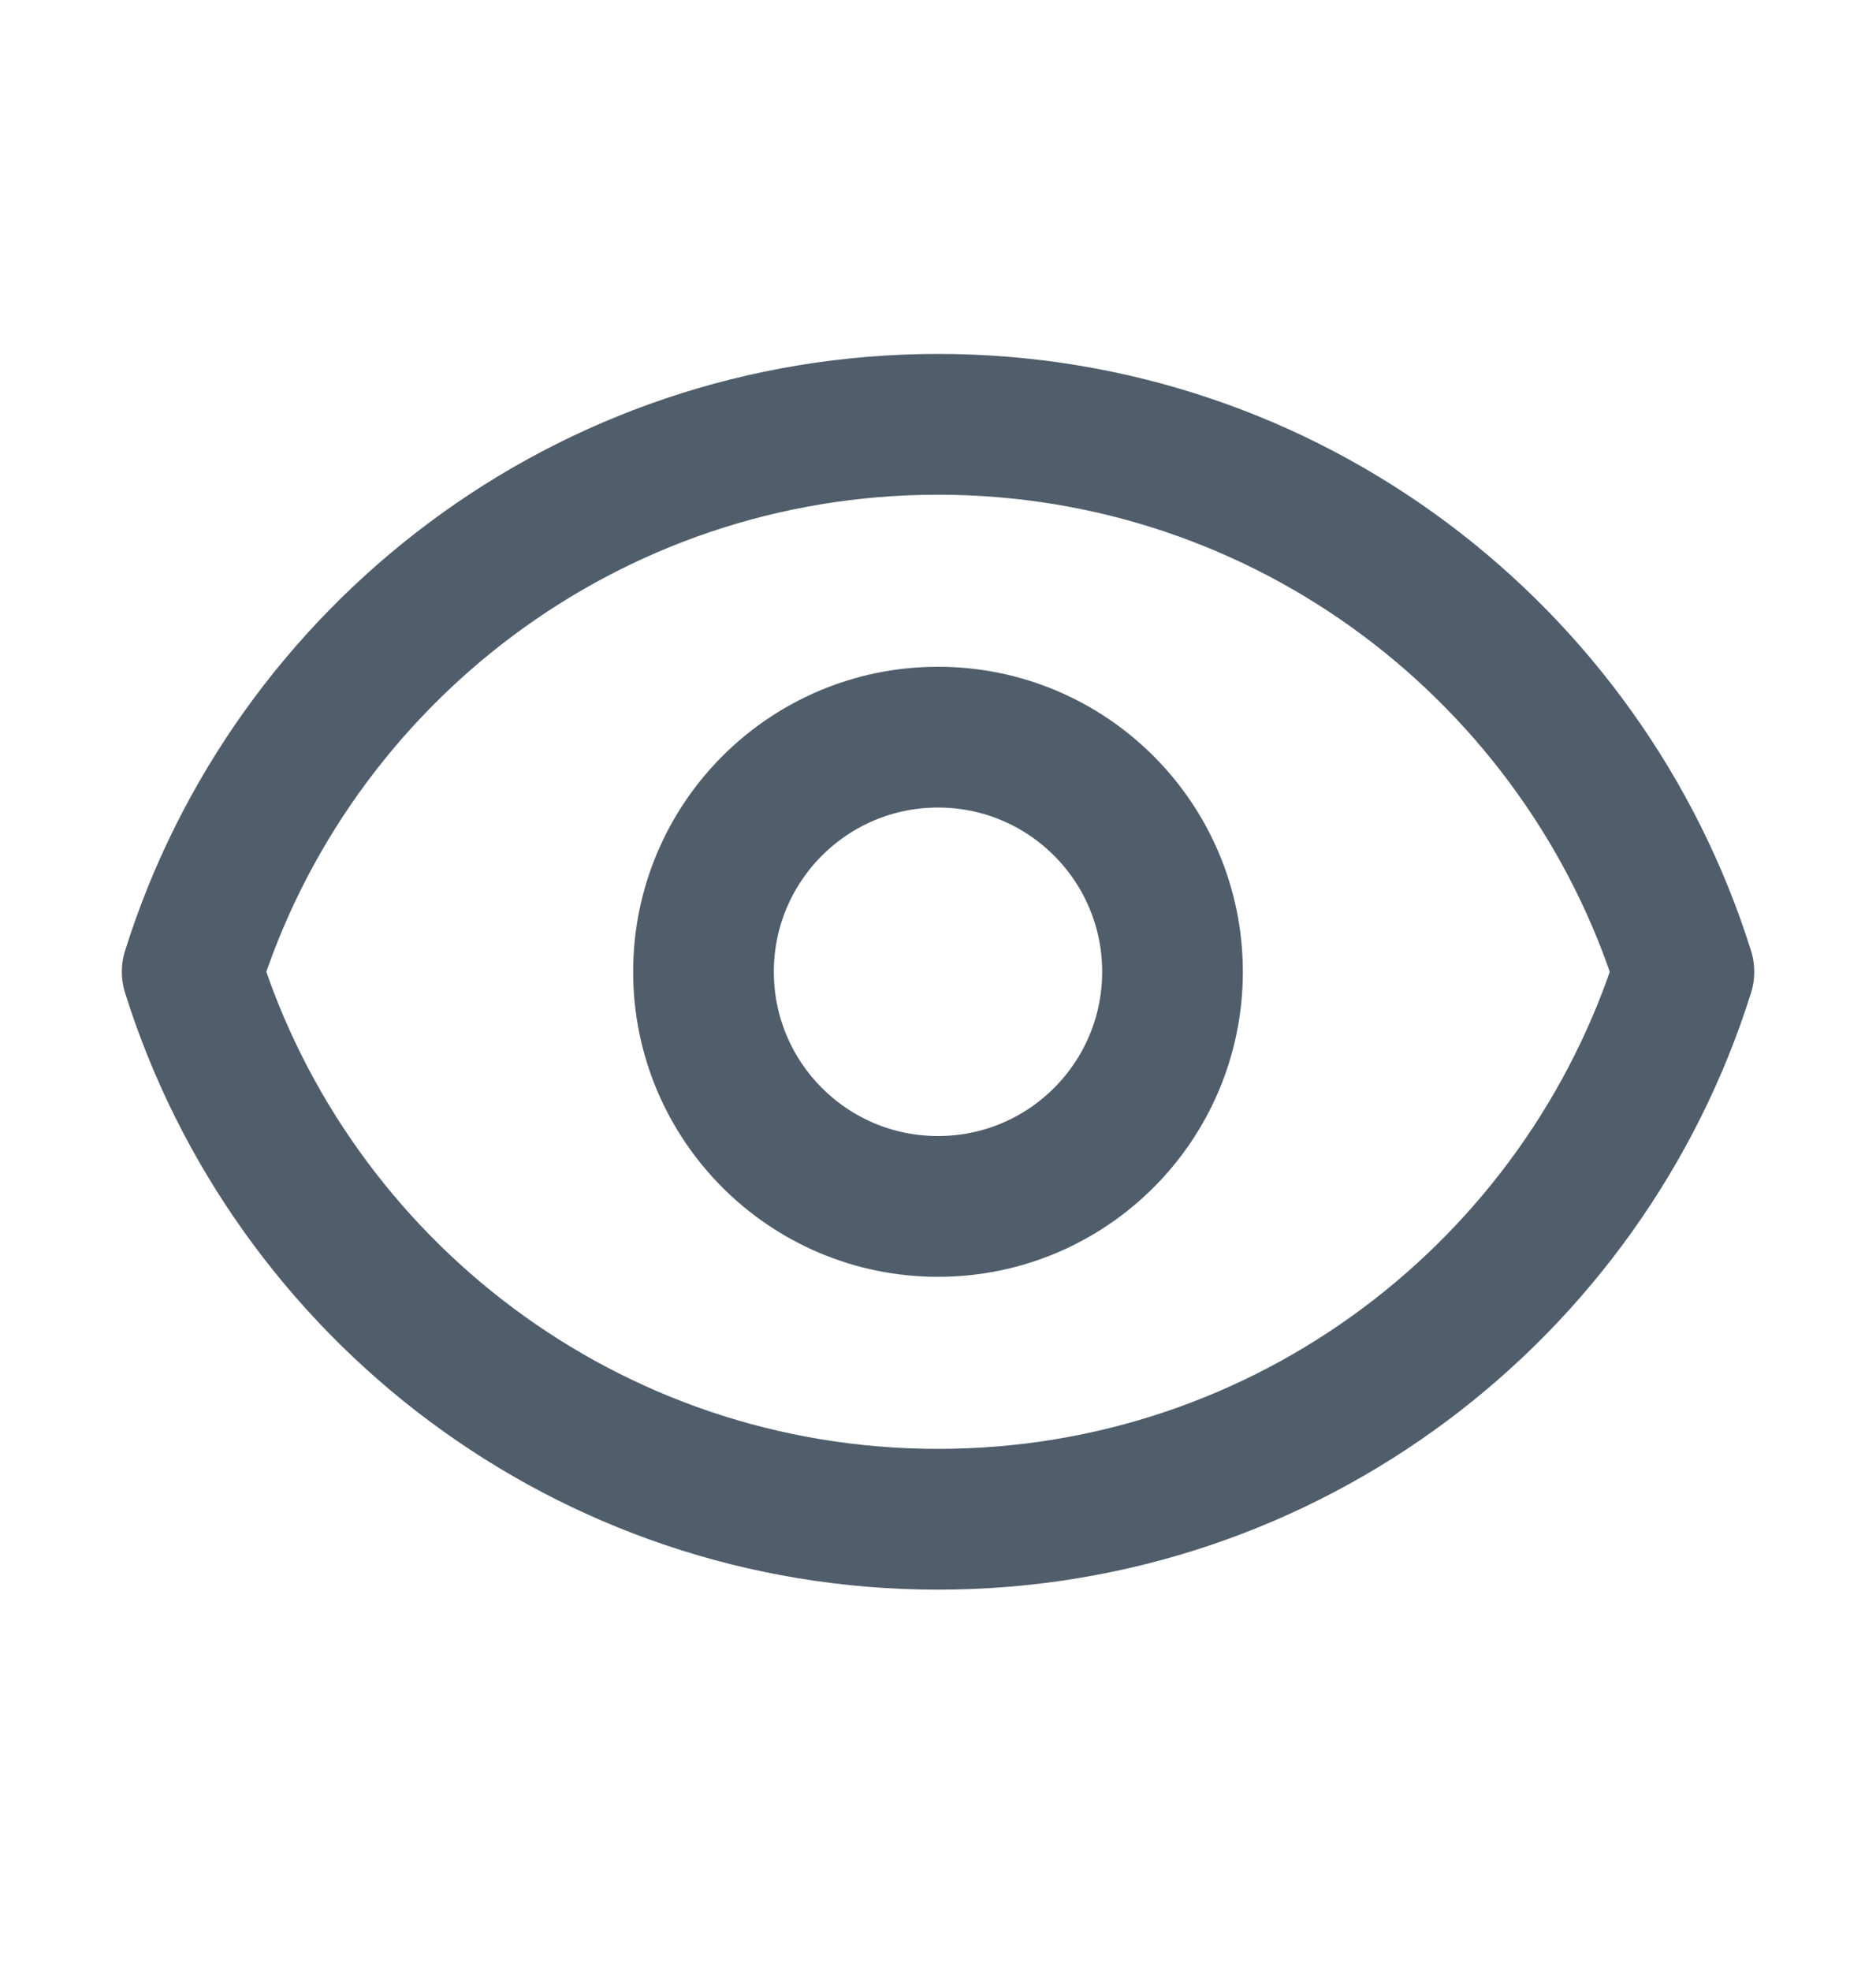 <svg width="20" height="21" viewBox="0 0 20 21" fill="none" xmlns="http://www.w3.org/2000/svg">
<path d="M12.5 10.354C12.5 11.735 11.381 12.854 10 12.854C8.619 12.854 7.5 11.735 7.5 10.354C7.5 8.973 8.619 7.854 10 7.854C11.381 7.854 12.5 8.973 12.5 10.354Z" stroke="#505E6B" stroke-width="1.5" stroke-linecap="round" stroke-linejoin="round"/>
<path d="M2.049 10.354C3.11 6.973 6.269 4.521 10 4.521C13.732 4.521 16.89 6.973 17.952 10.354C16.89 13.735 13.732 16.187 10 16.187C6.269 16.187 3.11 13.735 2.049 10.354Z" stroke="#505E6B" stroke-width="1.5" stroke-linecap="round" stroke-linejoin="round"/>
</svg>

